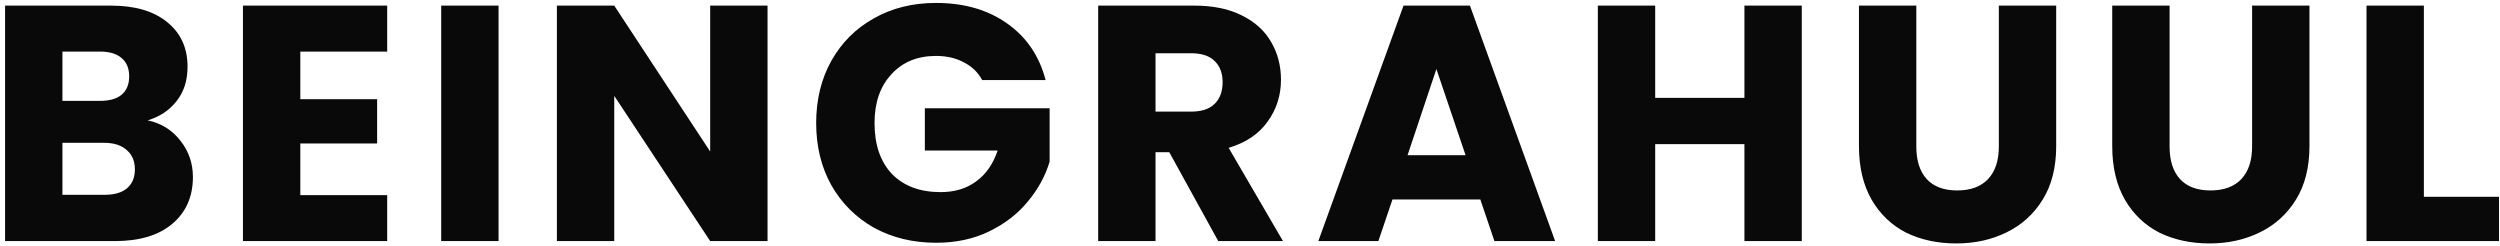 <svg width="477" height="47" viewBox="0 0 477 47" fill="none" xmlns="http://www.w3.org/2000/svg">
<path d="M28.168 22.96C30.771 23.515 32.861 24.816 34.44 26.864C36.019 28.869 36.808 31.173 36.808 33.776C36.808 37.531 35.485 40.517 32.84 42.736C30.237 44.912 26.589 46 21.896 46H0.968V1.072H21.192C25.757 1.072 29.32 2.117 31.88 4.208C34.483 6.299 35.784 9.136 35.784 12.72C35.784 15.365 35.08 17.563 33.672 19.312C32.307 21.061 30.472 22.277 28.168 22.96ZM11.912 19.248H19.08C20.872 19.248 22.237 18.864 23.176 18.096C24.157 17.285 24.648 16.112 24.648 14.576C24.648 13.04 24.157 11.867 23.176 11.056C22.237 10.245 20.872 9.84 19.08 9.84H11.912V19.248ZM19.976 37.168C21.811 37.168 23.219 36.763 24.2 35.952C25.224 35.099 25.736 33.883 25.736 32.304C25.736 30.725 25.203 29.488 24.136 28.592C23.112 27.696 21.683 27.248 19.848 27.248H11.912V37.168H19.976ZM57.3 9.84V18.928H71.956V27.376H57.3V37.232H73.876V46H46.355V1.072H73.876V9.84H57.3ZM95.124 1.072V46H84.18V1.072H95.124ZM146.448 46H135.504L117.199 18.288V46H106.255V1.072H117.199L135.504 28.912V1.072H146.448V46ZM187.405 15.28C186.594 13.787 185.421 12.656 183.885 11.888C182.391 11.077 180.621 10.672 178.573 10.672C175.031 10.672 172.194 11.845 170.061 14.192C167.927 16.496 166.861 19.589 166.861 23.472C166.861 27.611 167.97 30.853 170.189 33.2C172.45 35.504 175.543 36.656 179.469 36.656C182.157 36.656 184.418 35.973 186.253 34.608C188.13 33.243 189.495 31.28 190.349 28.72H176.461V20.656H200.269V30.832C199.458 33.563 198.071 36.101 196.109 38.448C194.189 40.795 191.735 42.693 188.749 44.144C185.762 45.595 182.391 46.32 178.637 46.32C174.199 46.32 170.231 45.36 166.733 43.44C163.277 41.477 160.567 38.768 158.605 35.312C156.685 31.856 155.725 27.909 155.725 23.472C155.725 19.035 156.685 15.088 158.605 11.632C160.567 8.133 163.277 5.424 166.733 3.504C170.189 1.541 174.135 0.56 178.573 0.56C183.949 0.56 188.471 1.861 192.141 4.464C195.853 7.067 198.306 10.672 199.501 15.28H187.405ZM232.443 46L223.099 29.04H220.475V46H209.531V1.072H227.899C231.44 1.072 234.448 1.691 236.923 2.928C239.44 4.165 241.317 5.872 242.555 8.048C243.792 10.181 244.411 12.571 244.411 15.216C244.411 18.203 243.557 20.869 241.851 23.216C240.187 25.563 237.712 27.227 234.427 28.208L244.795 46H232.443ZM220.475 21.296H227.259C229.264 21.296 230.757 20.805 231.739 19.824C232.763 18.843 233.275 17.456 233.275 15.664C233.275 13.957 232.763 12.613 231.739 11.632C230.757 10.651 229.264 10.16 227.259 10.16H220.475V21.296ZM282.448 38.064H265.68L262.992 46H251.536L267.792 1.072H280.464L296.721 46H285.136L282.448 38.064ZM279.632 29.616L274.064 13.168L268.56 29.616H279.632ZM343.78 1.072V46H332.836V27.504H315.812V46H304.868V1.072H315.812V18.672H332.836V1.072H343.78ZM365.633 1.072V27.952C365.633 30.64 366.294 32.709 367.617 34.16C368.939 35.611 370.881 36.336 373.441 36.336C376.001 36.336 377.963 35.611 379.329 34.16C380.694 32.709 381.377 30.64 381.377 27.952V1.072H392.321V27.888C392.321 31.899 391.467 35.291 389.761 38.064C388.054 40.837 385.75 42.928 382.849 44.336C379.99 45.744 376.79 46.448 373.249 46.448C369.707 46.448 366.529 45.765 363.713 44.4C360.939 42.992 358.742 40.901 357.121 38.128C355.499 35.312 354.689 31.899 354.689 27.888V1.072H365.633ZM413.957 1.072V27.952C413.957 30.64 414.619 32.709 415.941 34.16C417.264 35.611 419.205 36.336 421.765 36.336C424.325 36.336 426.288 35.611 427.653 34.16C429.019 32.709 429.701 30.64 429.701 27.952V1.072H440.645V27.888C440.645 31.899 439.792 35.291 438.085 38.064C436.379 40.837 434.075 42.928 431.173 44.336C428.315 45.744 425.115 46.448 421.573 46.448C418.032 46.448 414.853 45.765 412.037 44.4C409.264 42.992 407.067 40.901 405.445 38.128C403.824 35.312 403.013 31.899 403.013 27.888V1.072H413.957ZM462.475 37.552H476.811V46H451.531V1.072H462.475V37.552Z" fill="#090909"/>
</svg>
